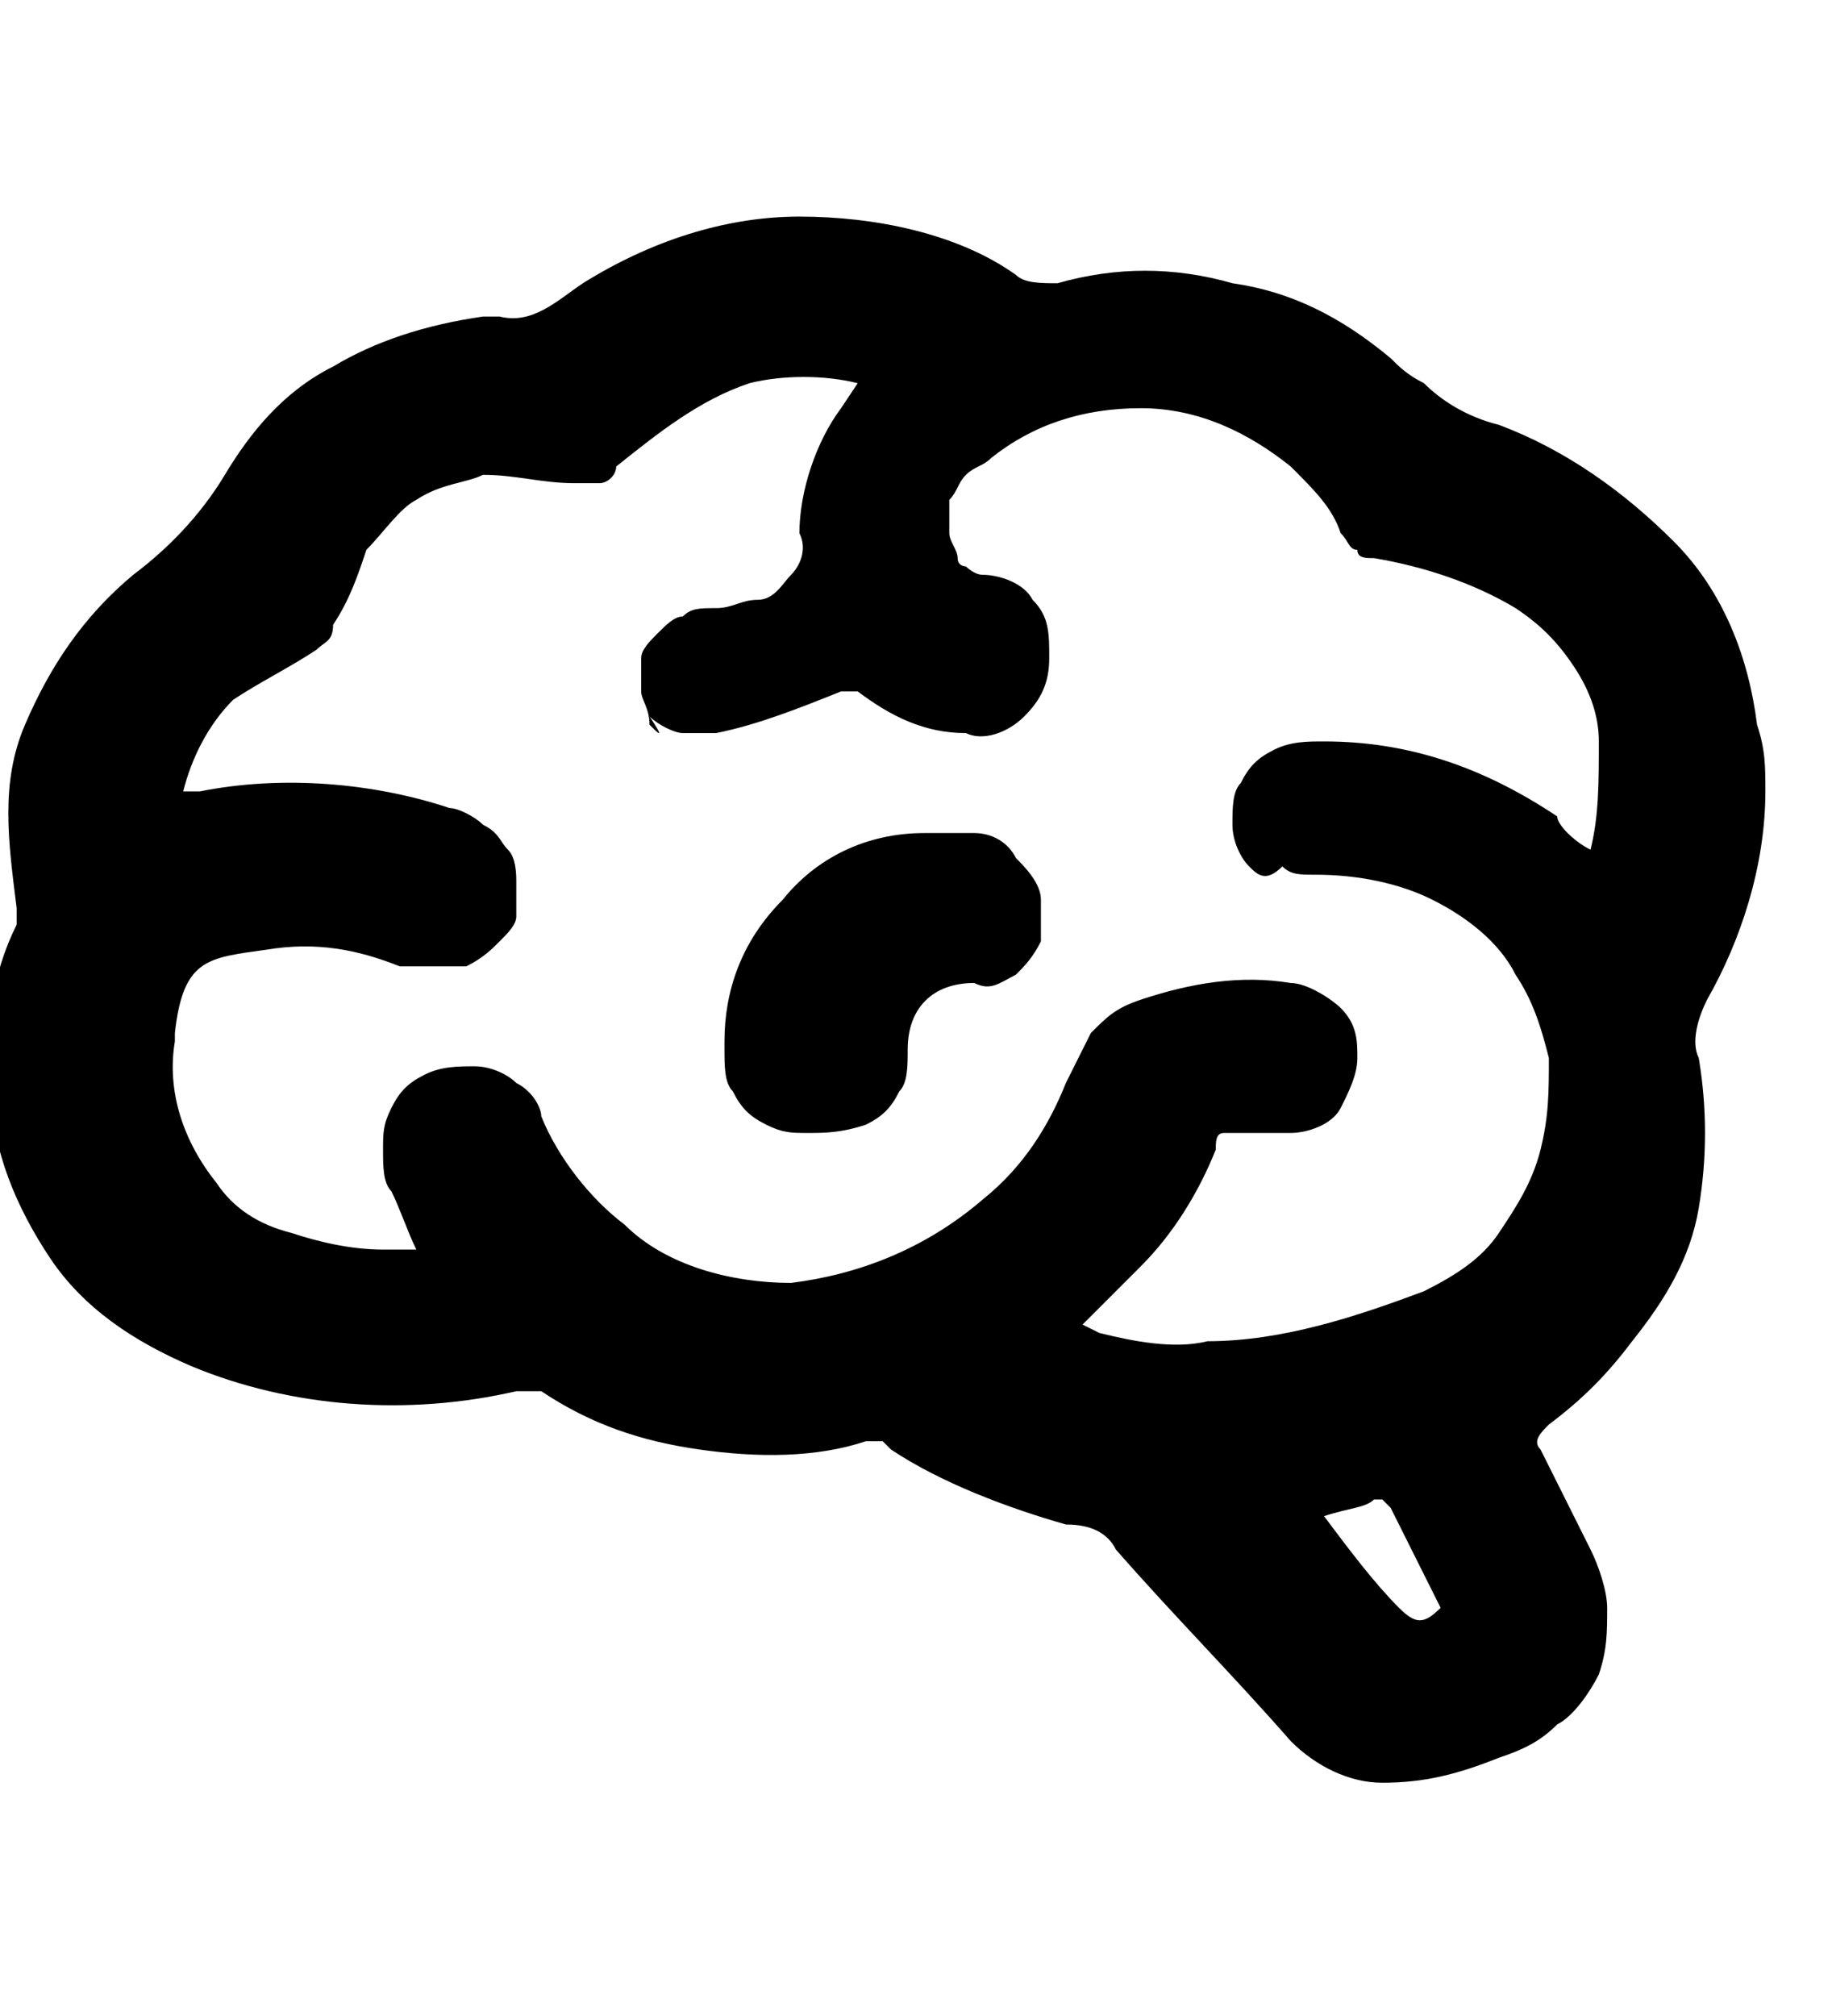 <svg
                      version="1.1"
                      id="Layer_1"
                      xmlns="http://www.w3.org/2000/svg"
                      xmlns:xlink="http://www.w3.org/1999/xlink"
                      x="0px"
                      y="0px"
                      viewBox="0 0 22 19"
                      xml:space="preserve"
                      height="22"
                      width="20"
                    >
                      <style type="text/css"></style>
                      <path
                        d="M21.2,6.9c0,0.9-0.3,1.8-0.7,2.5c-0.1,0.2-0.2,0.5-0.1,0.7c0.1,0.6,0.1,1.2,0,1.8c-0.1,0.6-0.4,1.1-0.8,1.6
	c-0.3,0.4-0.6,0.7-1,1c-0.1,0.1-0.2,0.2-0.1,0.3c0.2,0.4,0.4,0.8,0.6,1.2c0.1,0.2,0.2,0.5,0.2,0.7c0,0.3,0,0.5-0.1,0.8
	c-0.1,0.2-0.3,0.5-0.5,0.6c-0.2,0.2-0.4,0.3-0.7,0.4c-0.5,0.2-0.9,0.3-1.4,0.3c-0.4,0-0.8-0.2-1.1-0.5c-0.7-0.8-1.4-1.5-2.1-2.3
	c-0.1-0.2-0.3-0.3-0.6-0.3c-0.7-0.2-1.5-0.5-2.1-0.9c0,0-0.1-0.1-0.1-0.1c-0.1,0-0.1,0-0.2,0c-0.6,0.2-1.3,0.2-2,0.1
	c-0.7-0.1-1.3-0.3-1.9-0.7c-0.1,0-0.2,0-0.3,0c-1.3,0.3-2.7,0.2-3.9-0.3c-0.7-0.3-1.3-0.7-1.7-1.3c-0.4-0.6-0.7-1.3-0.7-2
	c-0.1-0.7,0-1.4,0.3-2c0-0.1,0-0.2,0-0.2C0.1,7.5,0,6.8,0.3,6.1S1,4.8,1.6,4.3C2,4,2.4,3.6,2.7,3.1C3,2.6,3.4,2.1,4,1.8
	c0.5-0.3,1.1-0.5,1.8-0.6c0.1,0,0.1,0,0.2,0C6.4,1.3,6.7,1,7,0.8C7.8,0.3,8.7,0,9.6,0c0.9,0,1.9,0.2,2.6,0.7
	c0.1,0.1,0.3,0.1,0.5,0.1c0.7-0.2,1.4-0.2,2.1,0c0.7,0.1,1.3,0.4,1.9,0.9c0.1,0.1,0.2,0.2,0.4,0.3c0.2,0.2,0.5,0.4,0.9,0.5
	c0.8,0.3,1.5,0.8,2.1,1.4s0.9,1.4,1,2.2C21.2,6.4,21.2,6.6,21.2,6.9L21.2,6.9z M19.1,7.6c0.1-0.4,0.1-0.8,0.1-1.3
	c0-0.3-0.1-0.6-0.3-0.9c-0.2-0.3-0.4-0.5-0.7-0.7c-0.5-0.3-1.1-0.5-1.7-0.6c-0.1,0-0.2,0-0.2-0.1c-0.1,0-0.1-0.1-0.2-0.2
	c-0.1-0.3-0.3-0.5-0.6-0.8c-0.5-0.4-1.1-0.7-1.8-0.7c-0.7,0-1.3,0.2-1.8,0.6c-0.1,0.1-0.2,0.1-0.3,0.2c-0.1,0.1-0.1,0.2-0.2,0.3
	c0,0.1,0,0.2,0,0.4c0,0.1,0.1,0.2,0.1,0.3c0,0.1,0.1,0.1,0.1,0.1c0,0,0.1,0.1,0.2,0.1c0.2,0,0.5,0.1,0.6,0.3
	c0.2,0.2,0.2,0.4,0.2,0.7c0,0.3-0.1,0.5-0.3,0.7c-0.2,0.2-0.5,0.3-0.7,0.2c-0.5,0-0.9-0.2-1.3-0.5c0,0-0.1,0-0.1,0c0,0-0.1,0-0.1,0
	c-0.5,0.2-1,0.4-1.5,0.5c-0.1,0-0.3,0-0.4,0c-0.1,0-0.3-0.1-0.4-0.2C8,6.3,7.9,6.2,7.8,6.1C7.8,5.9,7.7,5.8,7.7,5.7
	c0-0.1,0-0.3,0-0.4c0-0.1,0.1-0.2,0.2-0.3s0.2-0.2,0.3-0.2c0.1-0.1,0.2-0.1,0.4-0.1c0.2,0,0.3-0.1,0.5-0.1c0.2,0,0.3-0.2,0.4-0.3
	c0.1-0.1,0.2-0.3,0.1-0.5c0-0.5,0.2-1.1,0.5-1.5L10.3,2C9.9,1.9,9.4,1.9,9,2c-0.6,0.2-1.1,0.6-1.6,1C7.4,3.1,7.3,3.2,7.2,3.2
	c-0.1,0-0.2,0-0.3,0c-0.4,0-0.7-0.1-1.1-0.1C5.6,3.2,5.3,3.2,5,3.4C4.8,3.5,4.6,3.8,4.4,4C4.3,4.3,4.2,4.6,4,4.9
	C4,5.1,3.9,5.1,3.8,5.2C3.5,5.4,3.1,5.6,2.8,5.8C2.5,6.1,2.3,6.5,2.2,6.9h0.2c1-0.2,2.1-0.1,3,0.2c0.1,0,0.3,0.1,0.4,0.2
	C6,7.4,6,7.5,6.1,7.6C6.2,7.7,6.2,7.9,6.2,8c0,0.1,0,0.3,0,0.4c0,0.1-0.1,0.2-0.2,0.3C5.9,8.8,5.8,8.9,5.6,9C5.5,9,5.4,9,5.2,9
	C5.1,9,5,9,4.8,9C4.3,8.8,3.8,8.7,3.2,8.8c-0.7,0.1-1,0.1-1.1,1c0,0,0,0.1,0,0.1c-0.1,0.6,0.1,1.2,0.5,1.7c0.2,0.3,0.5,0.5,0.9,0.6
	c0.3,0.1,0.7,0.2,1.1,0.2c0.1,0,0.3,0,0.4,0c-0.1-0.2-0.2-0.5-0.3-0.7c-0.1-0.1-0.1-0.3-0.1-0.5c0-0.2,0-0.3,0.1-0.5
	c0.1-0.2,0.2-0.3,0.4-0.4c0.2-0.1,0.4-0.1,0.6-0.1c0.2,0,0.4,0.1,0.5,0.2c0.2,0.1,0.3,0.3,0.3,0.4c0.2,0.5,0.6,1,1,1.3
	c0.5,0.5,1.3,0.7,2,0.7c0.8-0.1,1.6-0.4,2.3-1c0.5-0.4,0.8-0.9,1-1.4c0.1-0.2,0.2-0.4,0.3-0.6c0.2-0.2,0.3-0.3,0.6-0.4
	c0.6-0.2,1.2-0.3,1.8-0.2c0.2,0,0.5,0.2,0.6,0.3c0.2,0.2,0.2,0.4,0.2,0.6c0,0.2-0.1,0.4-0.2,0.6c-0.1,0.2-0.4,0.3-0.6,0.3
	c-0.2,0-0.4,0-0.6,0c-0.1,0-0.1,0-0.2,0c-0.1,0-0.1,0.1-0.1,0.2c-0.2,0.5-0.5,1-0.9,1.4c-0.2,0.2-0.5,0.5-0.7,0.7l0.2,0.1
	c0.4,0.1,0.9,0.2,1.3,0.1c0.9,0,1.8-0.3,2.6-0.6c0.4-0.2,0.7-0.4,0.9-0.7c0.2-0.3,0.4-0.6,0.5-1c0.1-0.4,0.1-0.7,0.1-1.1
	c-0.1-0.4-0.2-0.7-0.4-1c-0.2-0.4-0.6-0.7-1-0.9c-0.4-0.2-0.9-0.3-1.4-0.3c-0.2,0-0.3,0-0.4-0.1C15.2,8,15.1,7.9,15,7.8
	c-0.1-0.1-0.2-0.3-0.2-0.5c0-0.2,0-0.4,0.1-0.5c0.1-0.2,0.2-0.3,0.4-0.4c0.2-0.1,0.4-0.1,0.6-0.1c1,0,1.9,0.3,2.8,0.9
	C18.7,7.3,18.9,7.5,19.1,7.6z M15.9,15.6c0.3,0.4,0.6,0.8,0.9,1.1c0.2,0.2,0.3,0.2,0.5,0c-0.2-0.4-0.4-0.8-0.6-1.2
	c0,0-0.1-0.1-0.1-0.1c0,0-0.1,0-0.1,0C16.4,15.5,16.2,15.5,15.9,15.6L15.9,15.6z"
                      ></path>
                      <path
                        d="M8.7,9.9c0-0.6,0.2-1.2,0.7-1.7c0.4-0.5,1-0.8,1.7-0.8c0.2,0,0.4,0,0.6,0c0.2,0,0.4,0.1,0.5,0.3
	c0.1,0.1,0.3,0.3,0.3,0.5c0,0.2,0,0.4,0,0.5c-0.1,0.2-0.2,0.3-0.3,0.4c-0.2,0.1-0.3,0.2-0.5,0.1c-0.5,0-0.8,0.3-0.8,0.8
	c0,0.2,0,0.4-0.1,0.5c-0.1,0.2-0.2,0.3-0.4,0.4C10.1,11,9.9,11,9.7,11c-0.2,0-0.3,0-0.5-0.1c-0.2-0.1-0.3-0.2-0.4-0.4
	c-0.1-0.1-0.1-0.3-0.1-0.5C8.7,10,8.7,10,8.7,9.9L8.7,9.9z"
                      ></path>
                    </svg>
